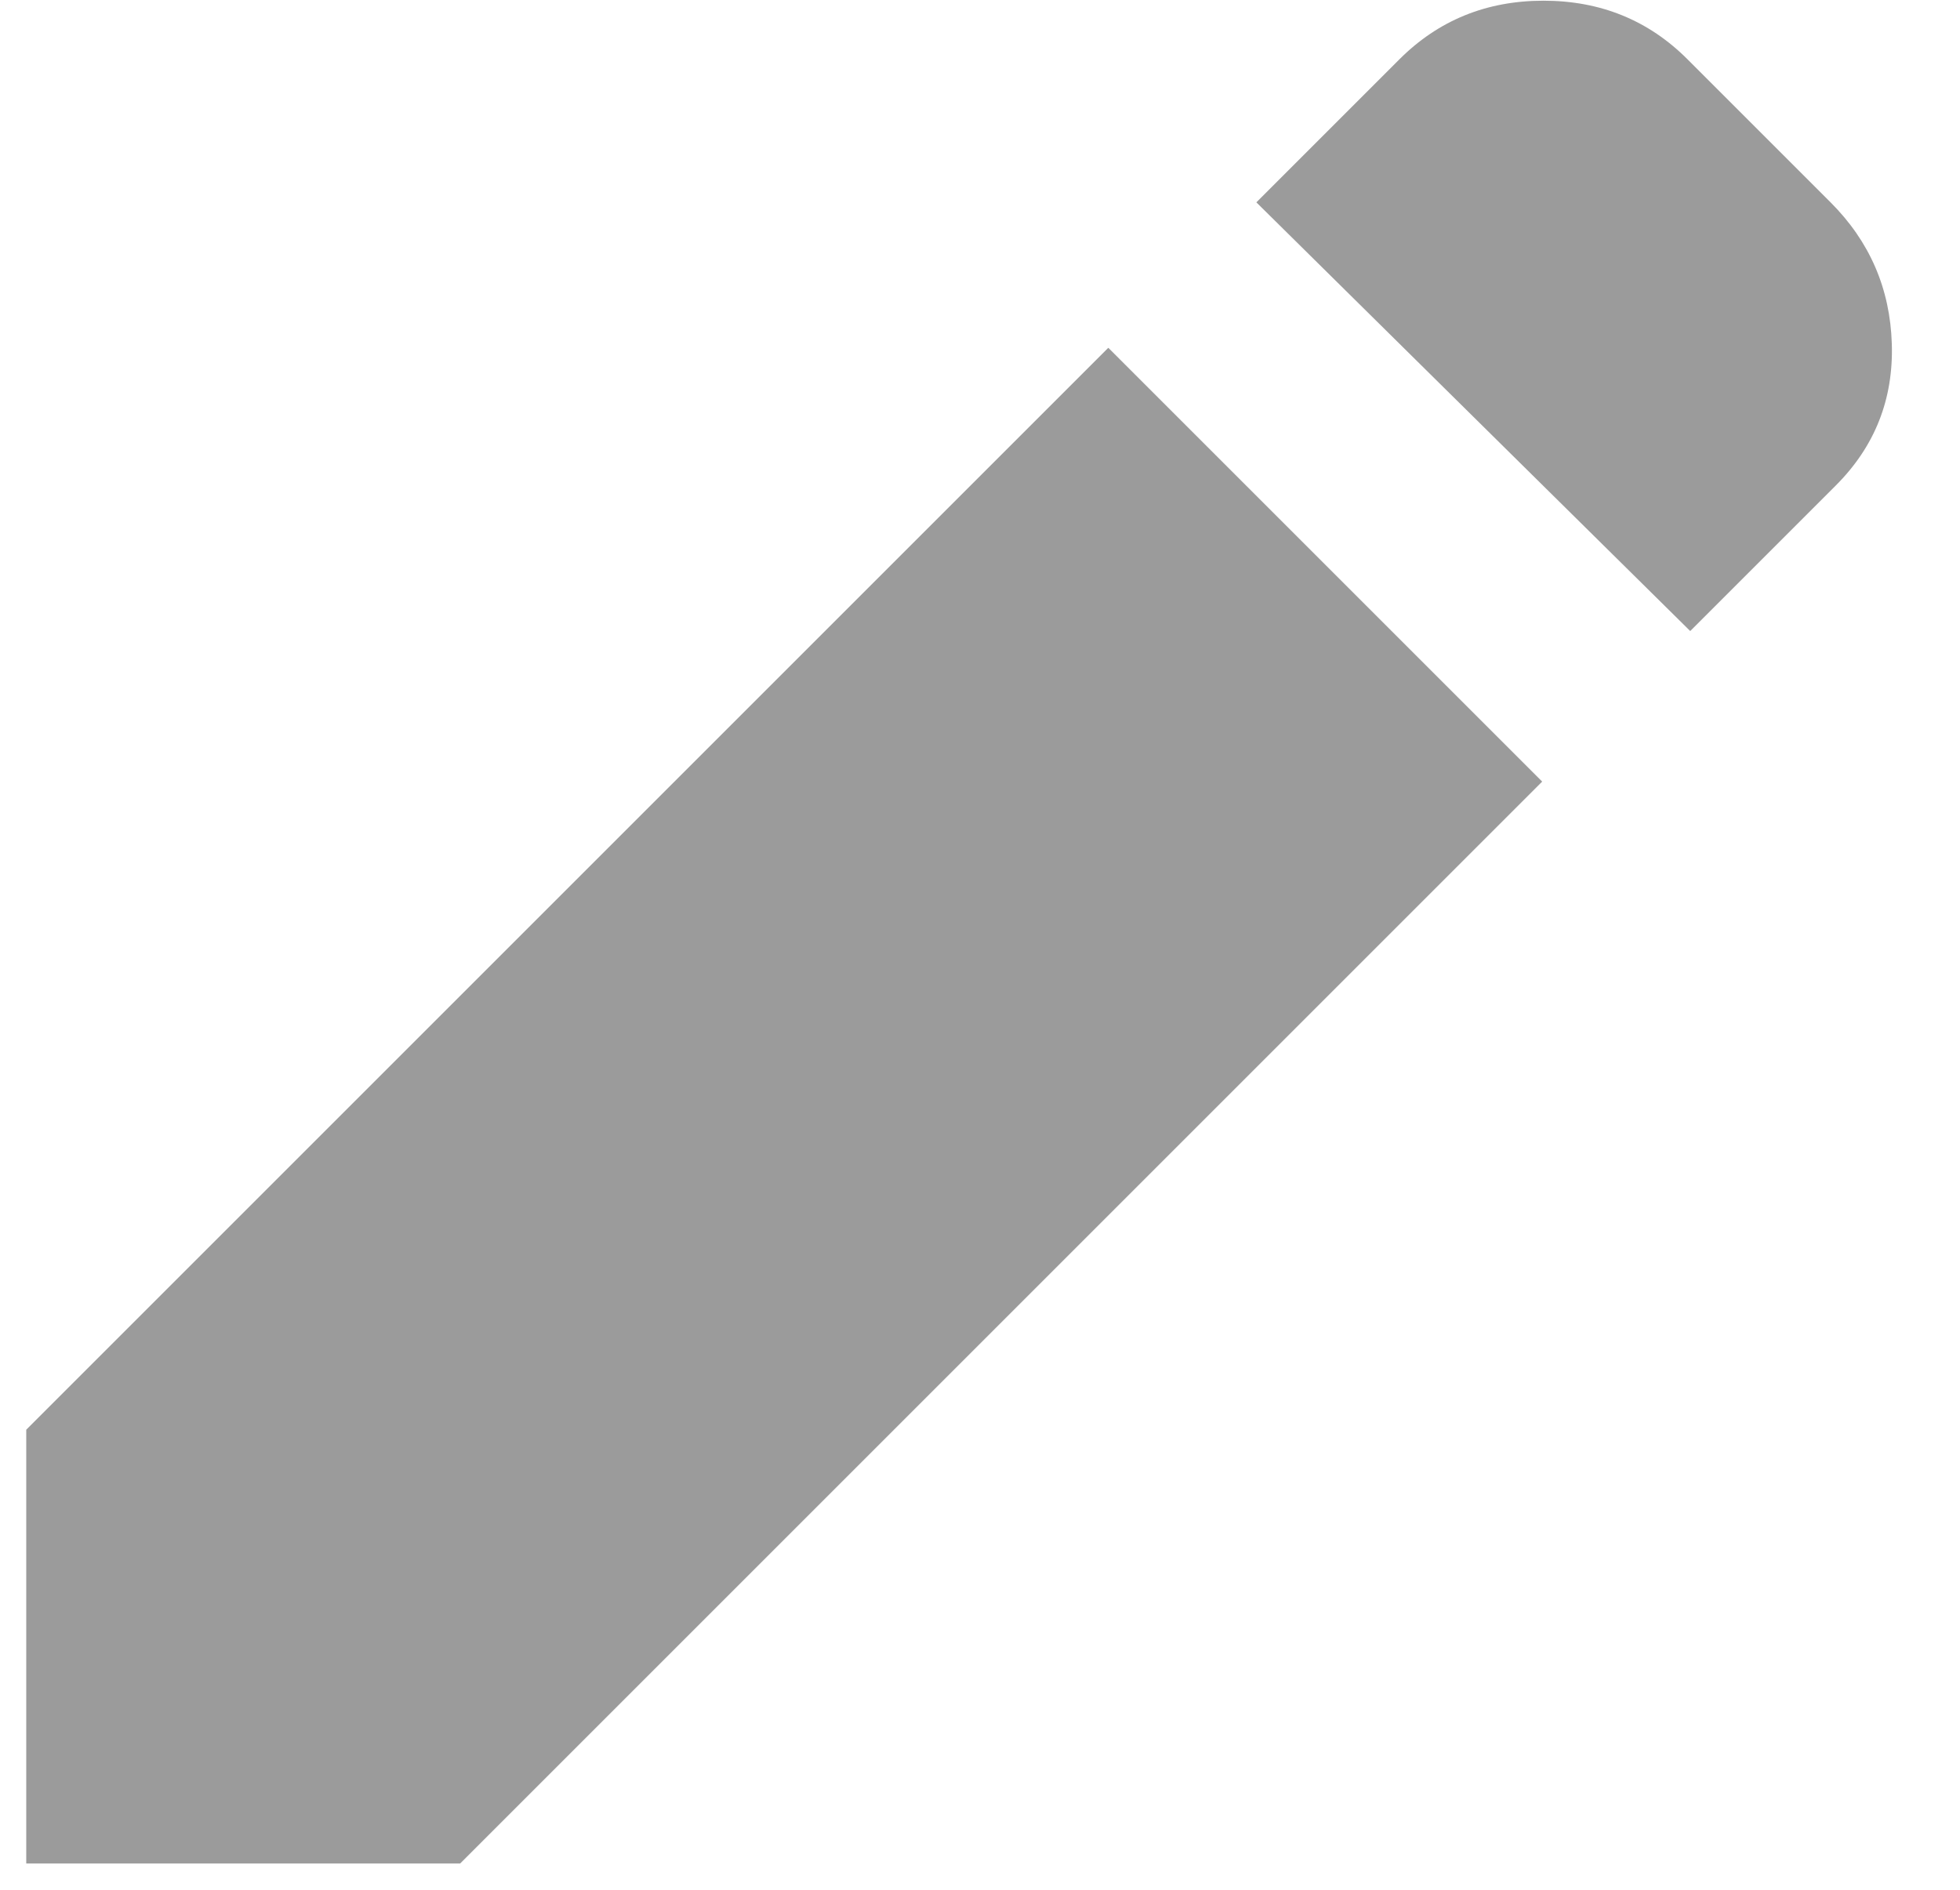 <svg width="28" height="27" viewBox="0 0 28 27" fill="none" xmlns="http://www.w3.org/2000/svg">
<path d="M24.146 9.016L17.948 2.891L19.99 0.849C20.549 0.29 21.235 0.01 22.05 0.01C22.865 0.01 23.551 0.29 24.109 0.849L26.151 2.891C26.71 3.45 27.002 4.124 27.026 4.915C27.05 5.705 26.783 6.38 26.224 6.938L24.146 9.016ZM22.031 11.167L6.573 26.625H0.375V20.427L15.833 4.969L22.031 11.167Z" fill="#9B9B9B"/>
</svg>
